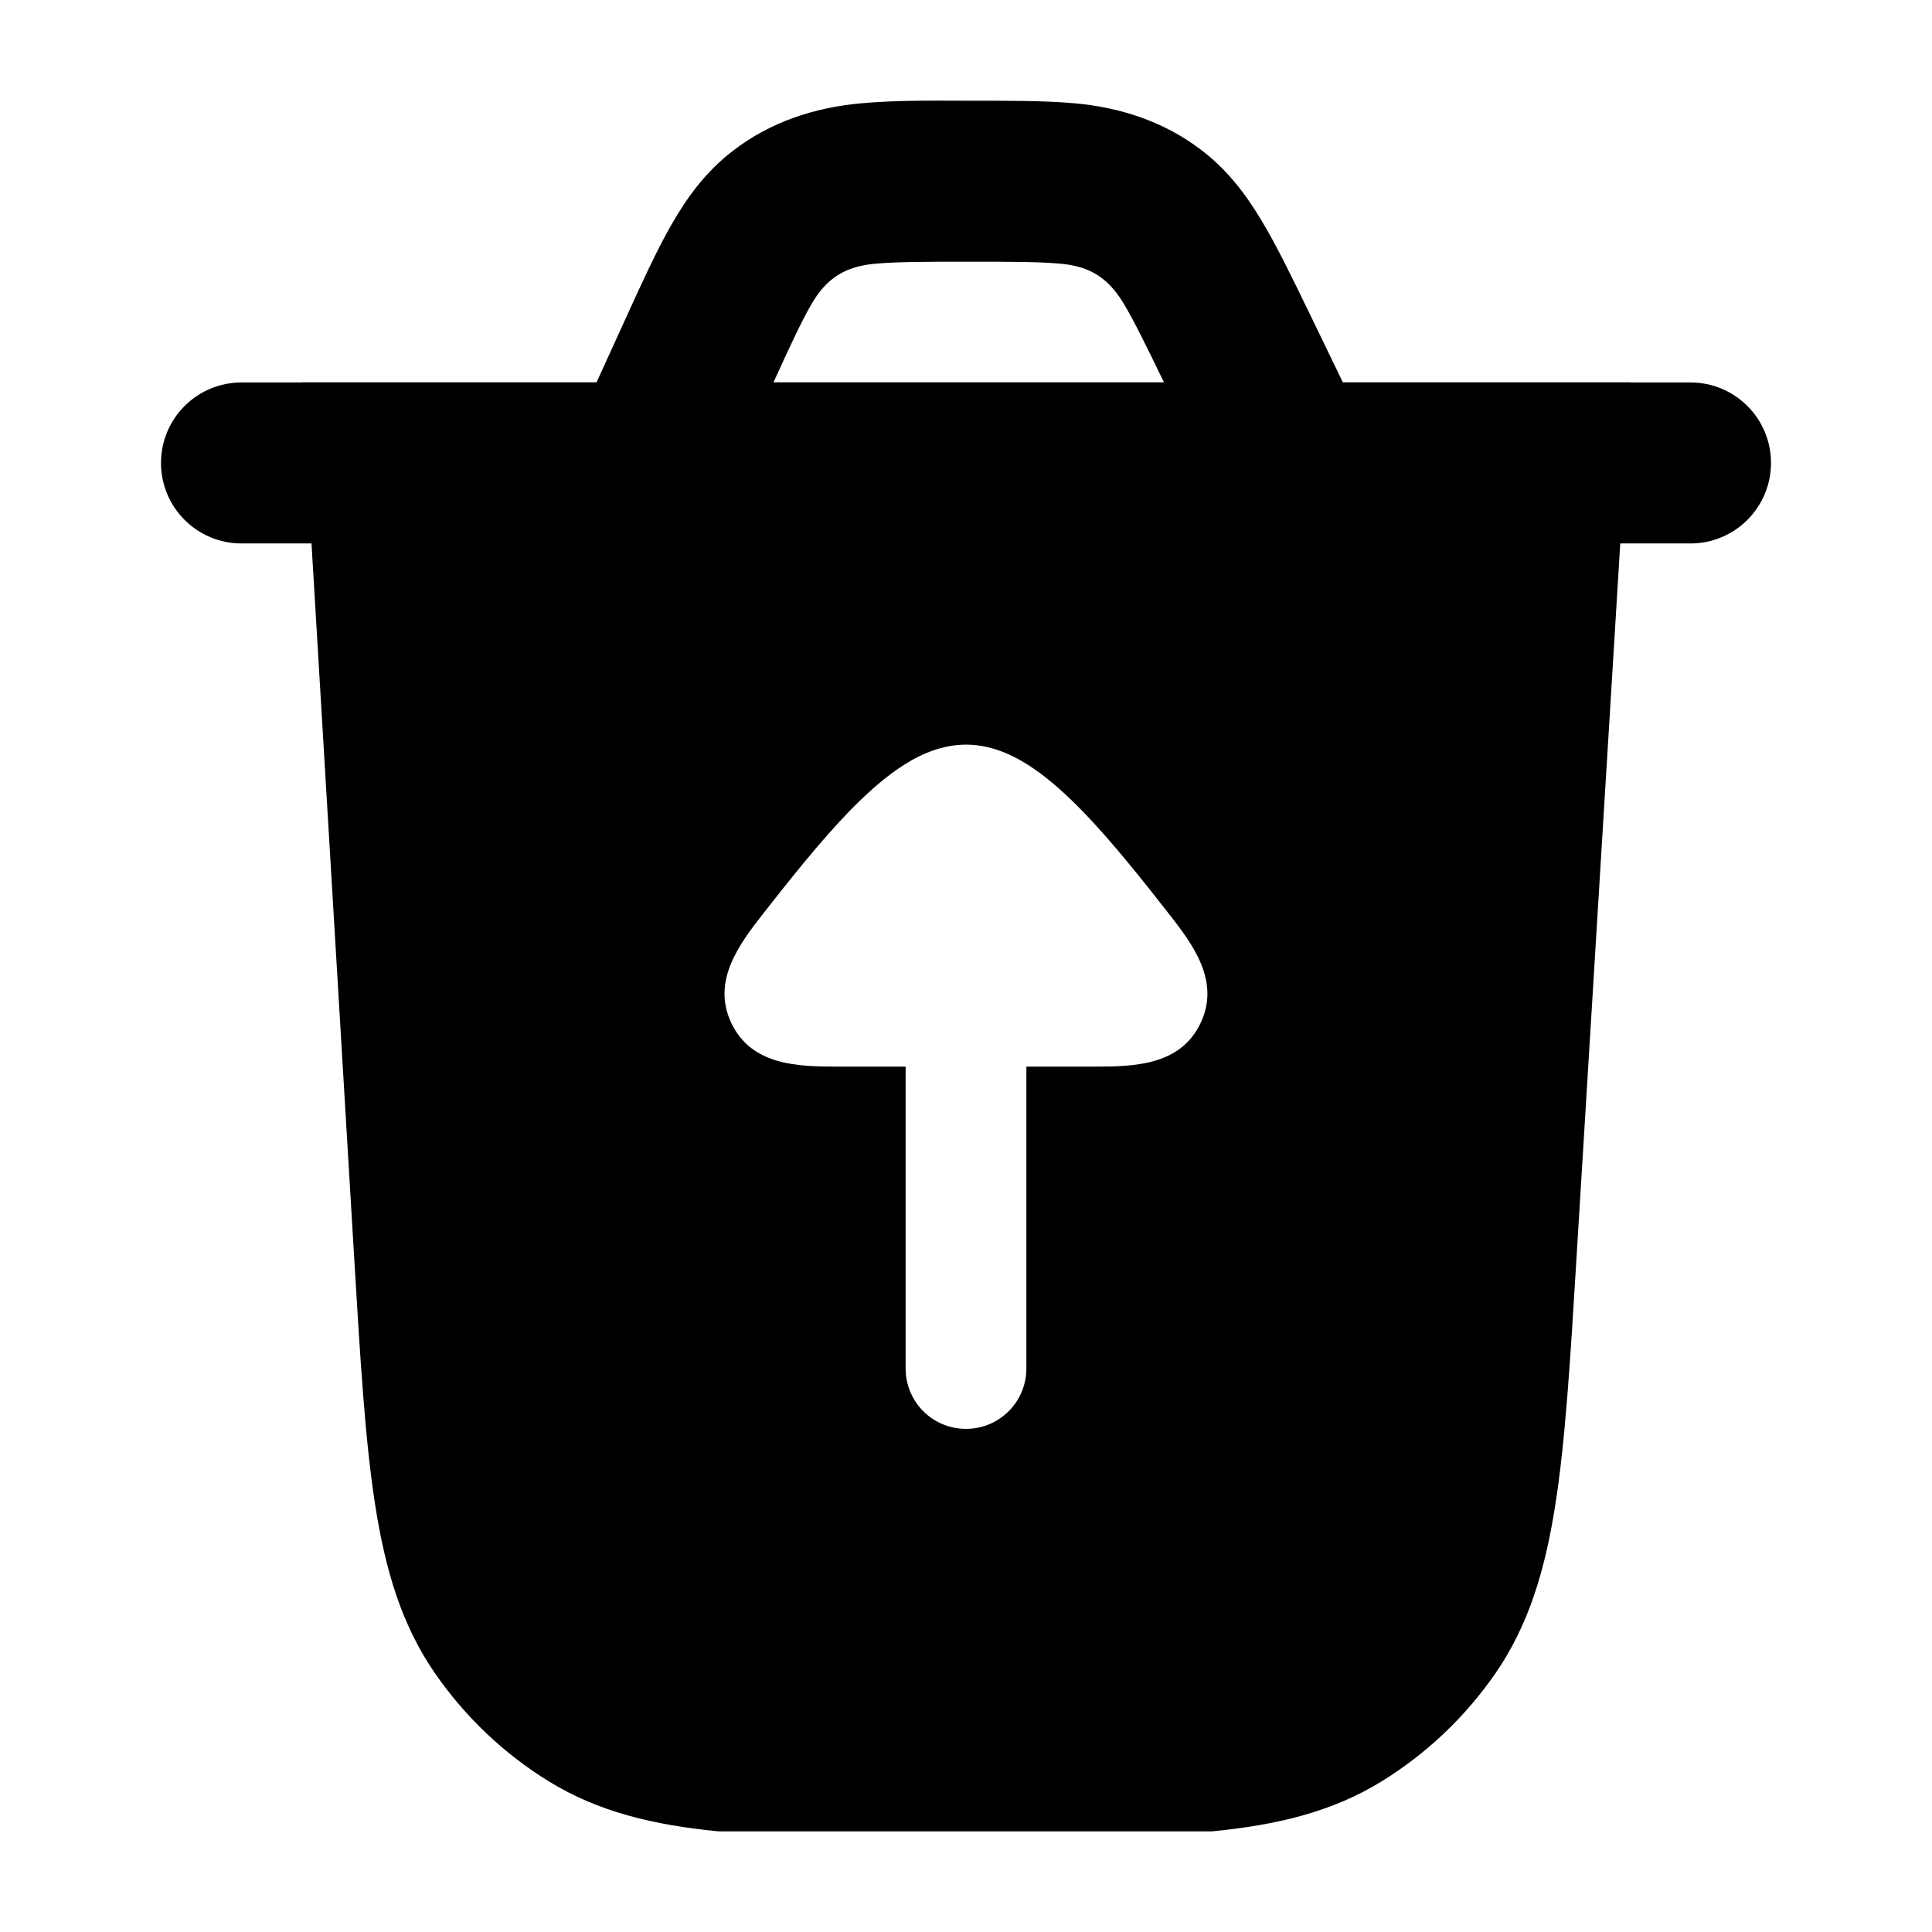 <svg width="24" height="24" viewBox="0 0 24 24" xmlns="http://www.w3.org/2000/svg">
    <path fill-rule="evenodd" clip-rule="evenodd" d="M13.347 1.283C13.912 1.333 14.444 1.506 14.9 1.846C15.237 2.097 15.471 2.405 15.671 2.739C15.857 3.048 16.044 3.433 16.256 3.87L16.682 4.751H21C21.552 4.751 22 5.198 22 5.751C22 6.303 21.552 6.751 21 6.751C15 6.751 9 6.751 3 6.751C2.448 6.751 2 6.303 2 5.751C2 5.198 2.448 4.751 3 4.751H7.41L7.766 3.97C7.972 3.517 8.154 3.118 8.337 2.798C8.534 2.452 8.767 2.132 9.109 1.87C9.57 1.516 10.112 1.337 10.69 1.284C11.125 1.244 11.563 1.25 12 1.251C12.511 1.251 12.97 1.249 13.347 1.283ZM9.608 4.751H14.46C14.233 4.283 14.088 3.987 13.957 3.768C13.764 3.448 13.534 3.307 13.169 3.275C12.91 3.252 12.572 3.251 12.034 3.251C11.484 3.251 11.137 3.252 10.871 3.276C10.497 3.31 10.264 3.456 10.074 3.789C9.949 4.007 9.814 4.299 9.608 4.751Z"/>
    <path fill-rule="evenodd" clip-rule="evenodd" d="M19.32 18.698C19.445 17.904 19.506 16.91 19.582 15.656L20.25 4.75H3.75L4.401 15.645C4.476 16.9 4.536 17.896 4.66 18.692C4.787 19.508 4.991 20.187 5.4 20.781C5.775 21.325 6.258 21.784 6.818 22.129C7.43 22.506 8.114 22.671 8.927 22.75L15.053 22.75C15.866 22.671 16.549 22.507 17.161 22.13C17.72 21.786 18.203 21.328 18.578 20.785C18.987 20.192 19.192 19.513 19.32 18.698ZM12 9.25C11.646 9.25 11.347 9.418 11.155 9.551C10.943 9.696 10.739 9.885 10.554 10.074C10.185 10.454 9.79 10.955 9.494 11.332C9.184 11.727 8.833 12.189 9.088 12.715C9.342 13.239 9.916 13.25 10.416 13.25L11.25 13.25V17C11.25 17.415 11.585 17.75 12 17.75C12.414 17.75 12.75 17.415 12.75 17V13.25L13.584 13.25C14.084 13.25 14.658 13.239 14.911 12.715C15.166 12.189 14.816 11.727 14.505 11.332C14.21 10.955 13.815 10.454 13.445 10.074C13.261 9.885 13.056 9.696 12.845 9.551C12.652 9.418 12.354 9.25 12 9.25Z"/>
</svg>
